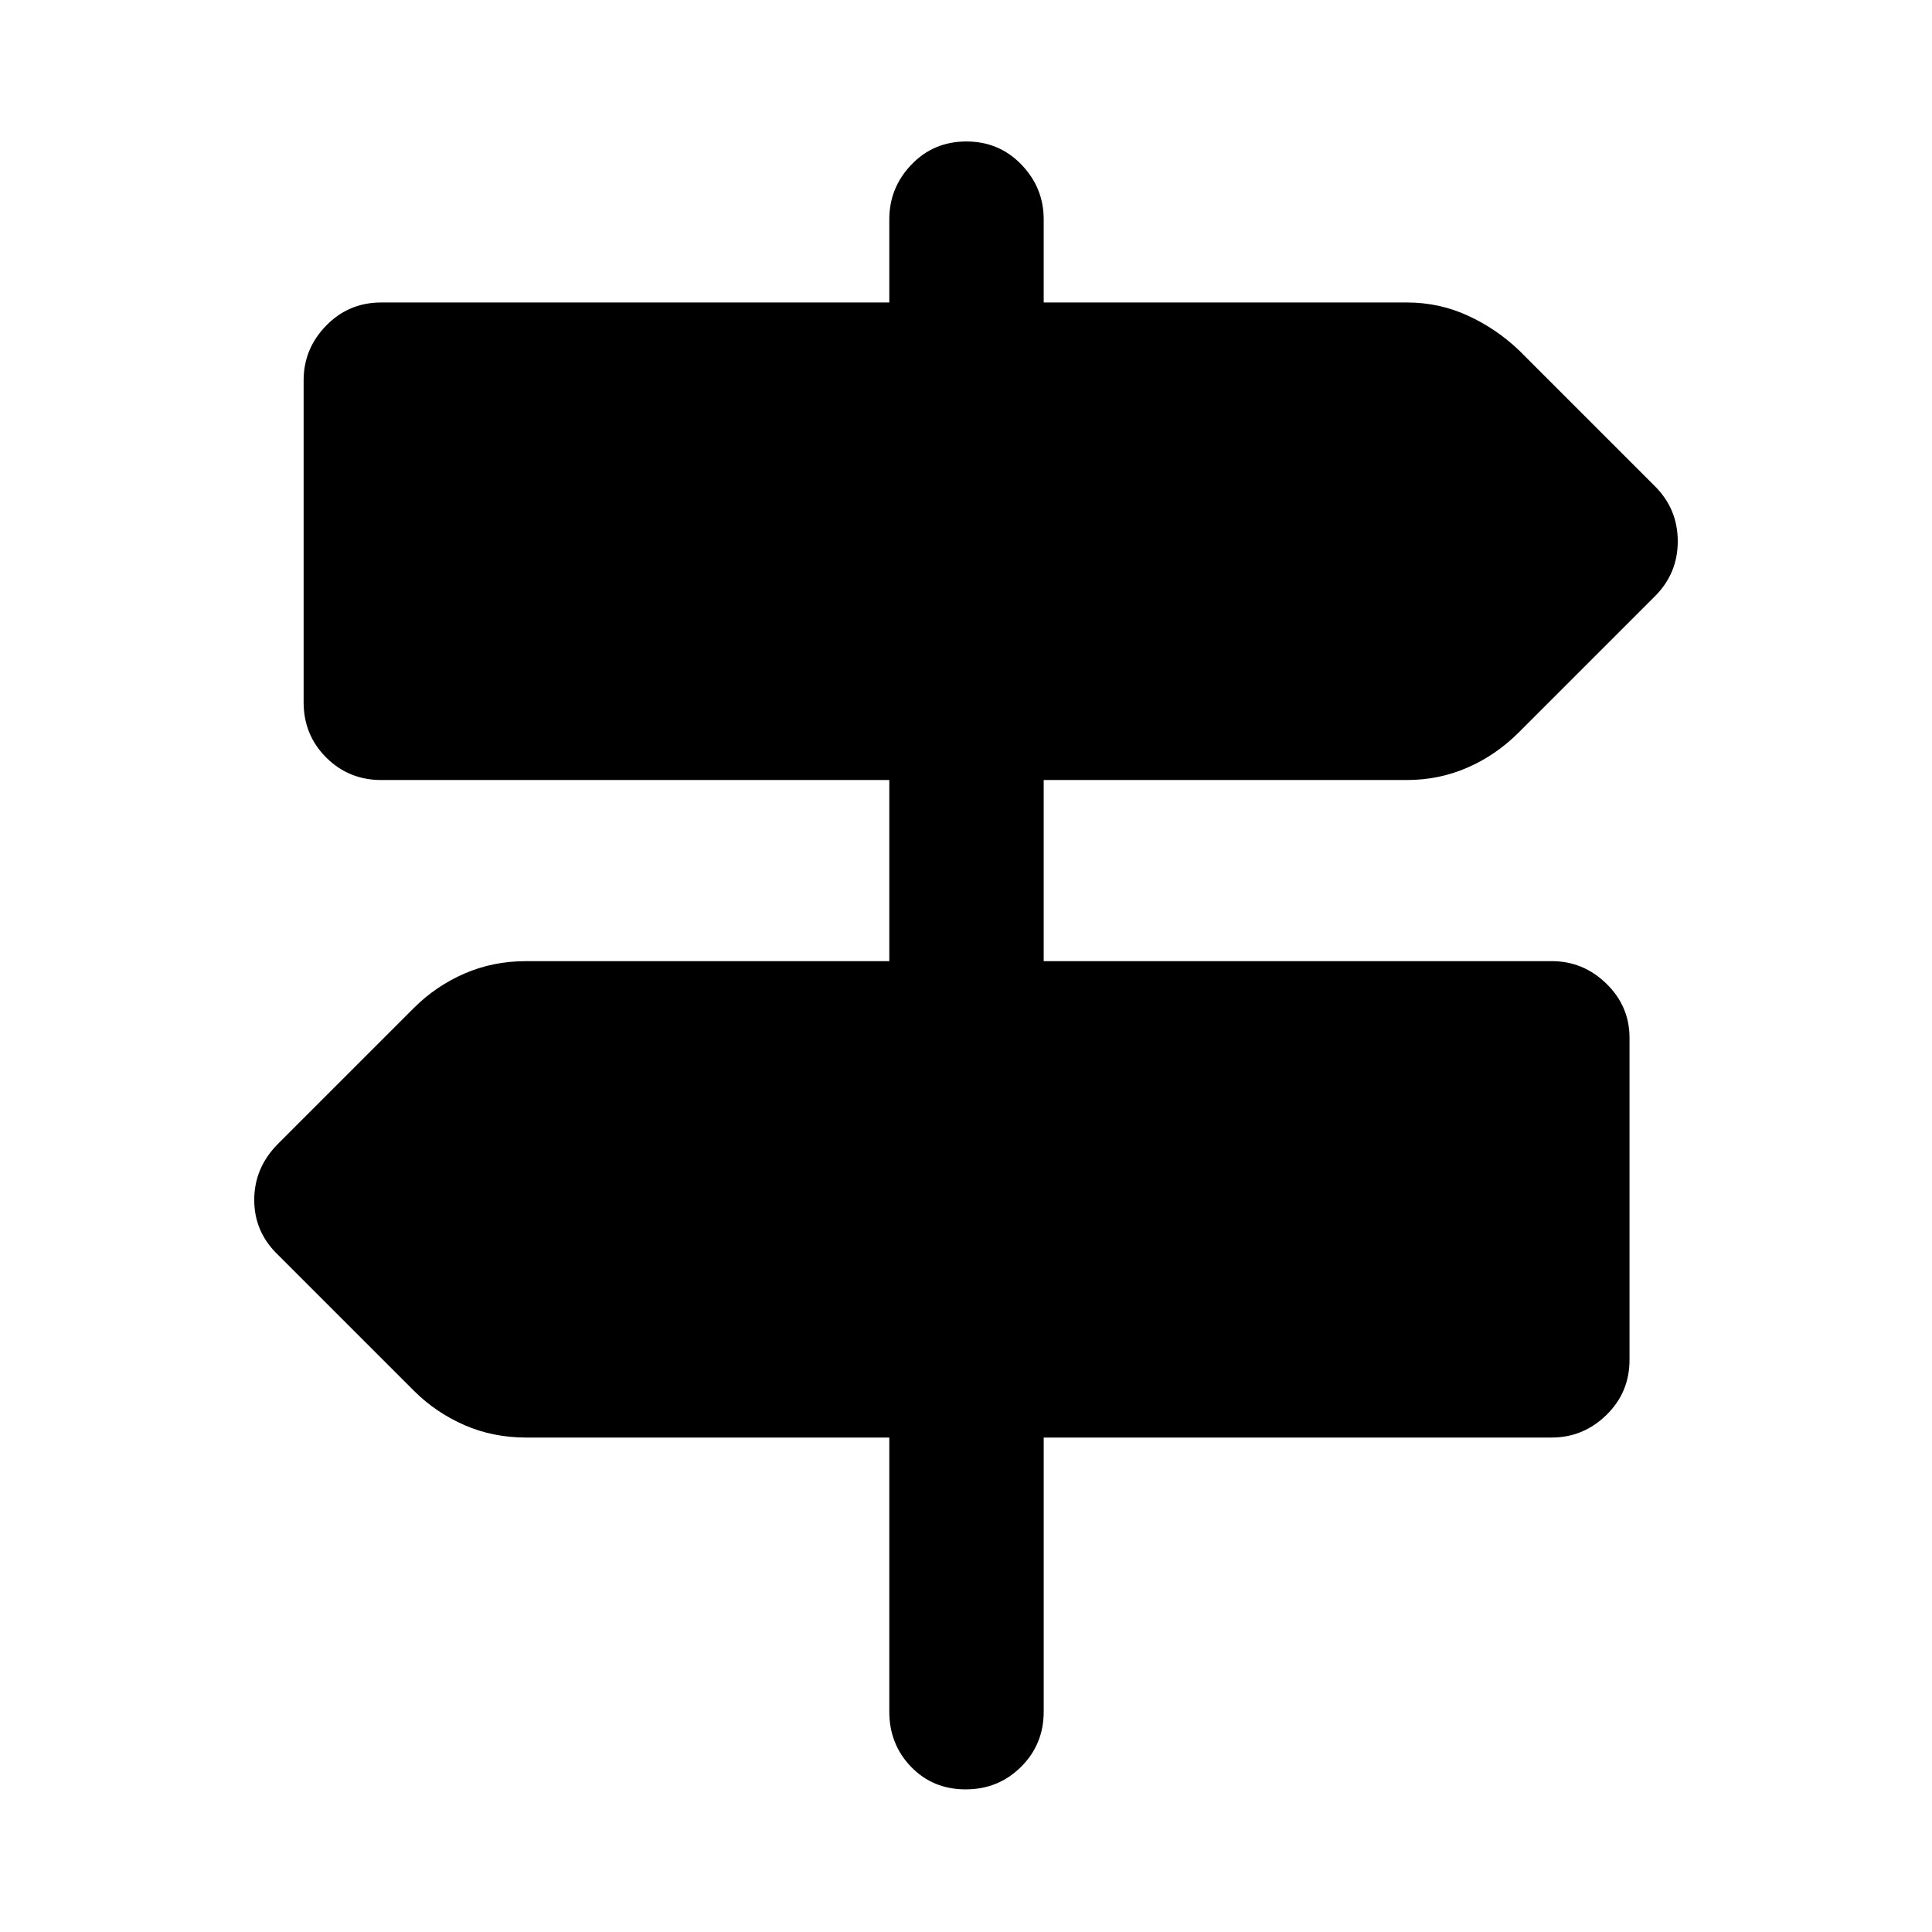 <svg xmlns="http://www.w3.org/2000/svg" height="48" viewBox="0 -960 960 960" width="48"><path d="M441.89-109.48v-136.21h-180.5q-16.4 0-30.57-6.17-14.17-6.16-25.06-16.99l-67.61-67.61q-11.82-11.32-11.82-27.31 0-15.99 11.82-27.88l67.61-67.61q10.89-10.83 25.06-16.99 14.17-6.16 30.57-6.16h180.5v-90H189.48q-16.21 0-27.41-11.2-11.2-11.21-11.2-27.41v-160q0-15.71 11.2-27.19 11.2-11.49 27.41-11.49h252.41v-41.32q0-15.71 11-27.19 11-11.49 27.29-11.49 16.28 0 27.35 11.49 11.08 11.48 11.08 27.19v41.32h180.5q15.9 0 30.07 6.45t25.56 17.27l67.61 67.61q11.32 11.33 11.32 27.32 0 15.98-11.32 27.31l-67.61 67.61q-11.39 11.39-25.56 17.55-14.17 6.17-30.07 6.17h-180.5v90h252.41q15.71 0 27.19 11.2 11.49 11.2 11.49 26.91v160q0 16.2-11.49 27.4-11.48 11.21-27.19 11.21H518.61v136.21q0 16.21-11.25 27.41t-27.54 11.2q-16.28 0-27.1-11.2-10.83-11.2-10.83-27.41Z"/></svg>